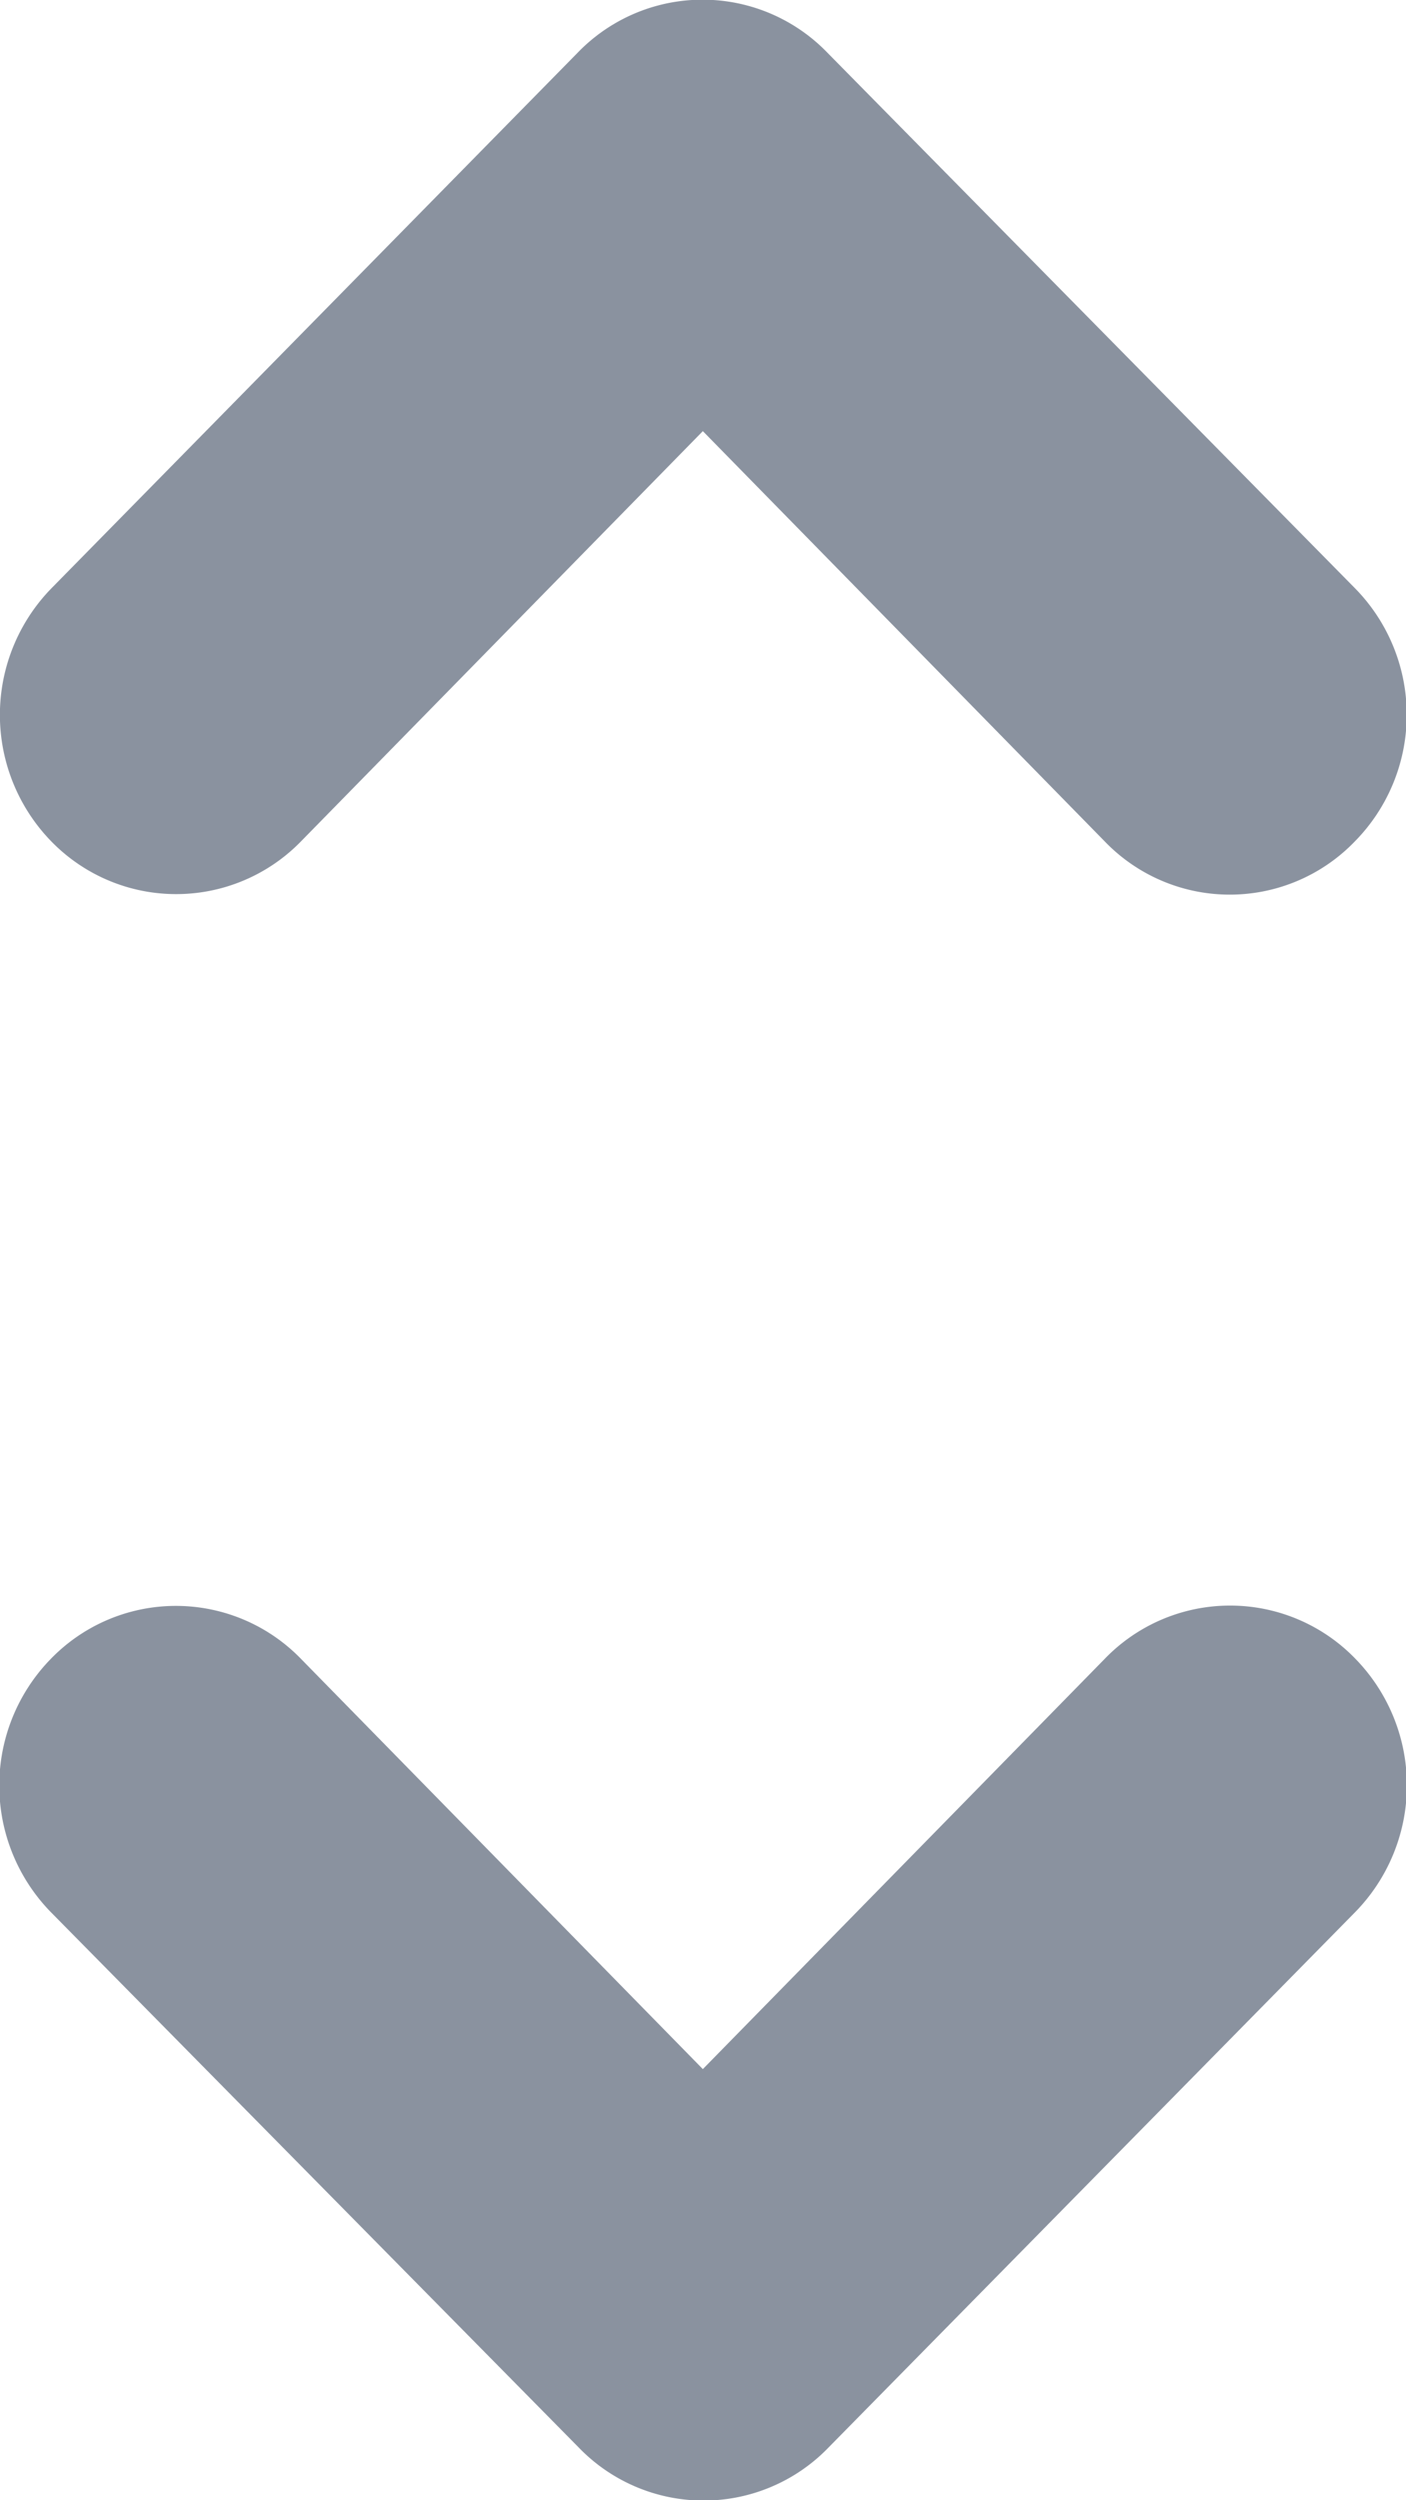 <svg xmlns="http://www.w3.org/2000/svg" width="9" height="16" viewBox="0 0 9 16"><path d="M9.922,10.879l2.573-2.626,2.573,2.626a1.111,1.111,0,0,0,1.6,0,1.155,1.155,0,0,0,0-1.622L13.293,5.832a1.111,1.111,0,0,0-1.6,0L8.326,9.258a1.16,1.16,0,0,0,0,1.622A1.115,1.115,0,0,0,9.922,10.879Zm5.146,5.23-2.573,2.626L9.922,16.109a1.115,1.115,0,0,0-1.6,0,1.16,1.16,0,0,0,0,1.622L11.7,21.156a1.111,1.111,0,0,0,1.6,0l3.371-3.426a1.16,1.16,0,0,0,0-1.622A1.115,1.115,0,0,0,15.068,16.109Z" transform="translate(-7.996 -5.494)" fill="#8a929f"/></svg>